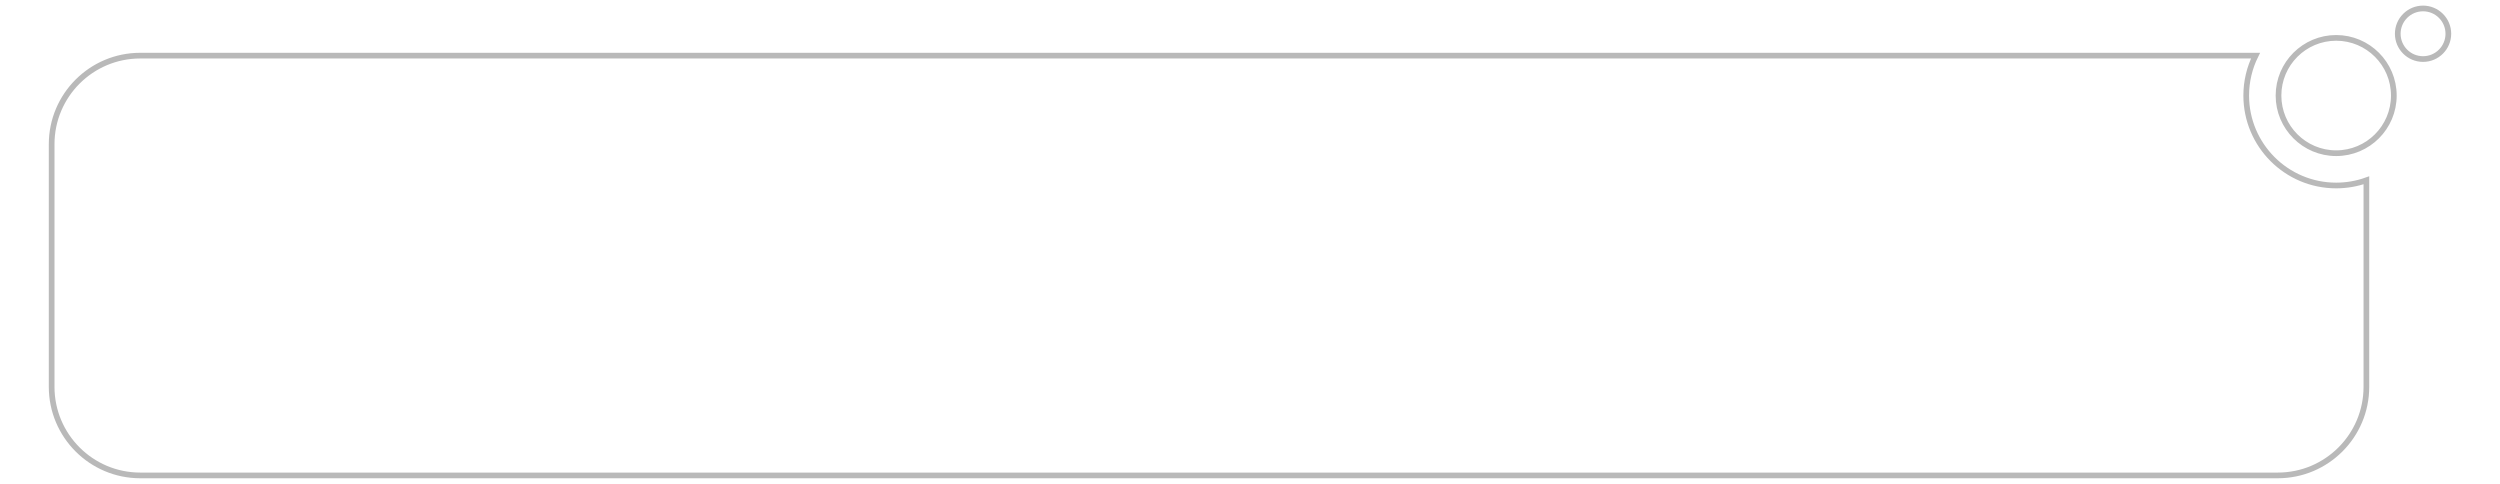 <?xml version="1.0" standalone="no"?><!-- Generator: Gravit.io --><svg xmlns="http://www.w3.org/2000/svg" xmlns:xlink="http://www.w3.org/1999/xlink" style="isolation:isolate" viewBox="0 0 439.37 85.039" width="439.37px" height="85.039px"><path d=" M 400.443 16.792 C 400.443 11.199 404.984 6.658 410.577 6.658 C 416.17 6.658 420.711 11.199 420.711 16.792 C 420.711 22.385 416.17 26.926 410.577 26.926 C 404.984 26.926 400.443 22.385 400.443 16.792 L 400.443 16.792 Z  M 396.408 9.779 L 24.642 9.779 C 16.052 9.779 9.077 16.753 9.077 25.344 L 9.077 67.989 C 9.077 76.579 16.052 83.553 24.642 83.553 L 400.323 83.553 C 408.913 83.553 415.888 76.579 415.888 67.989 L 415.888 31.685 C 414.228 32.277 412.44 32.6 410.577 32.6 C 401.852 32.6 394.769 25.517 394.769 16.792 C 394.769 14.274 395.359 11.893 396.408 9.779 L 396.408 9.779 Z  M 421.401 5.932 C 421.401 3.478 423.393 1.486 425.847 1.486 C 428.301 1.486 430.293 3.478 430.293 5.932 C 430.293 8.386 428.301 10.378 425.847 10.378 C 423.393 10.378 421.401 8.386 421.401 5.932 Z " fill-rule="evenodd" fill="none" vector-effect="non-scaling-stroke" stroke-width="1" stroke="rgb(185,185,185)" stroke-linejoin="miter" stroke-linecap="square" stroke-miterlimit="3"/></svg>
